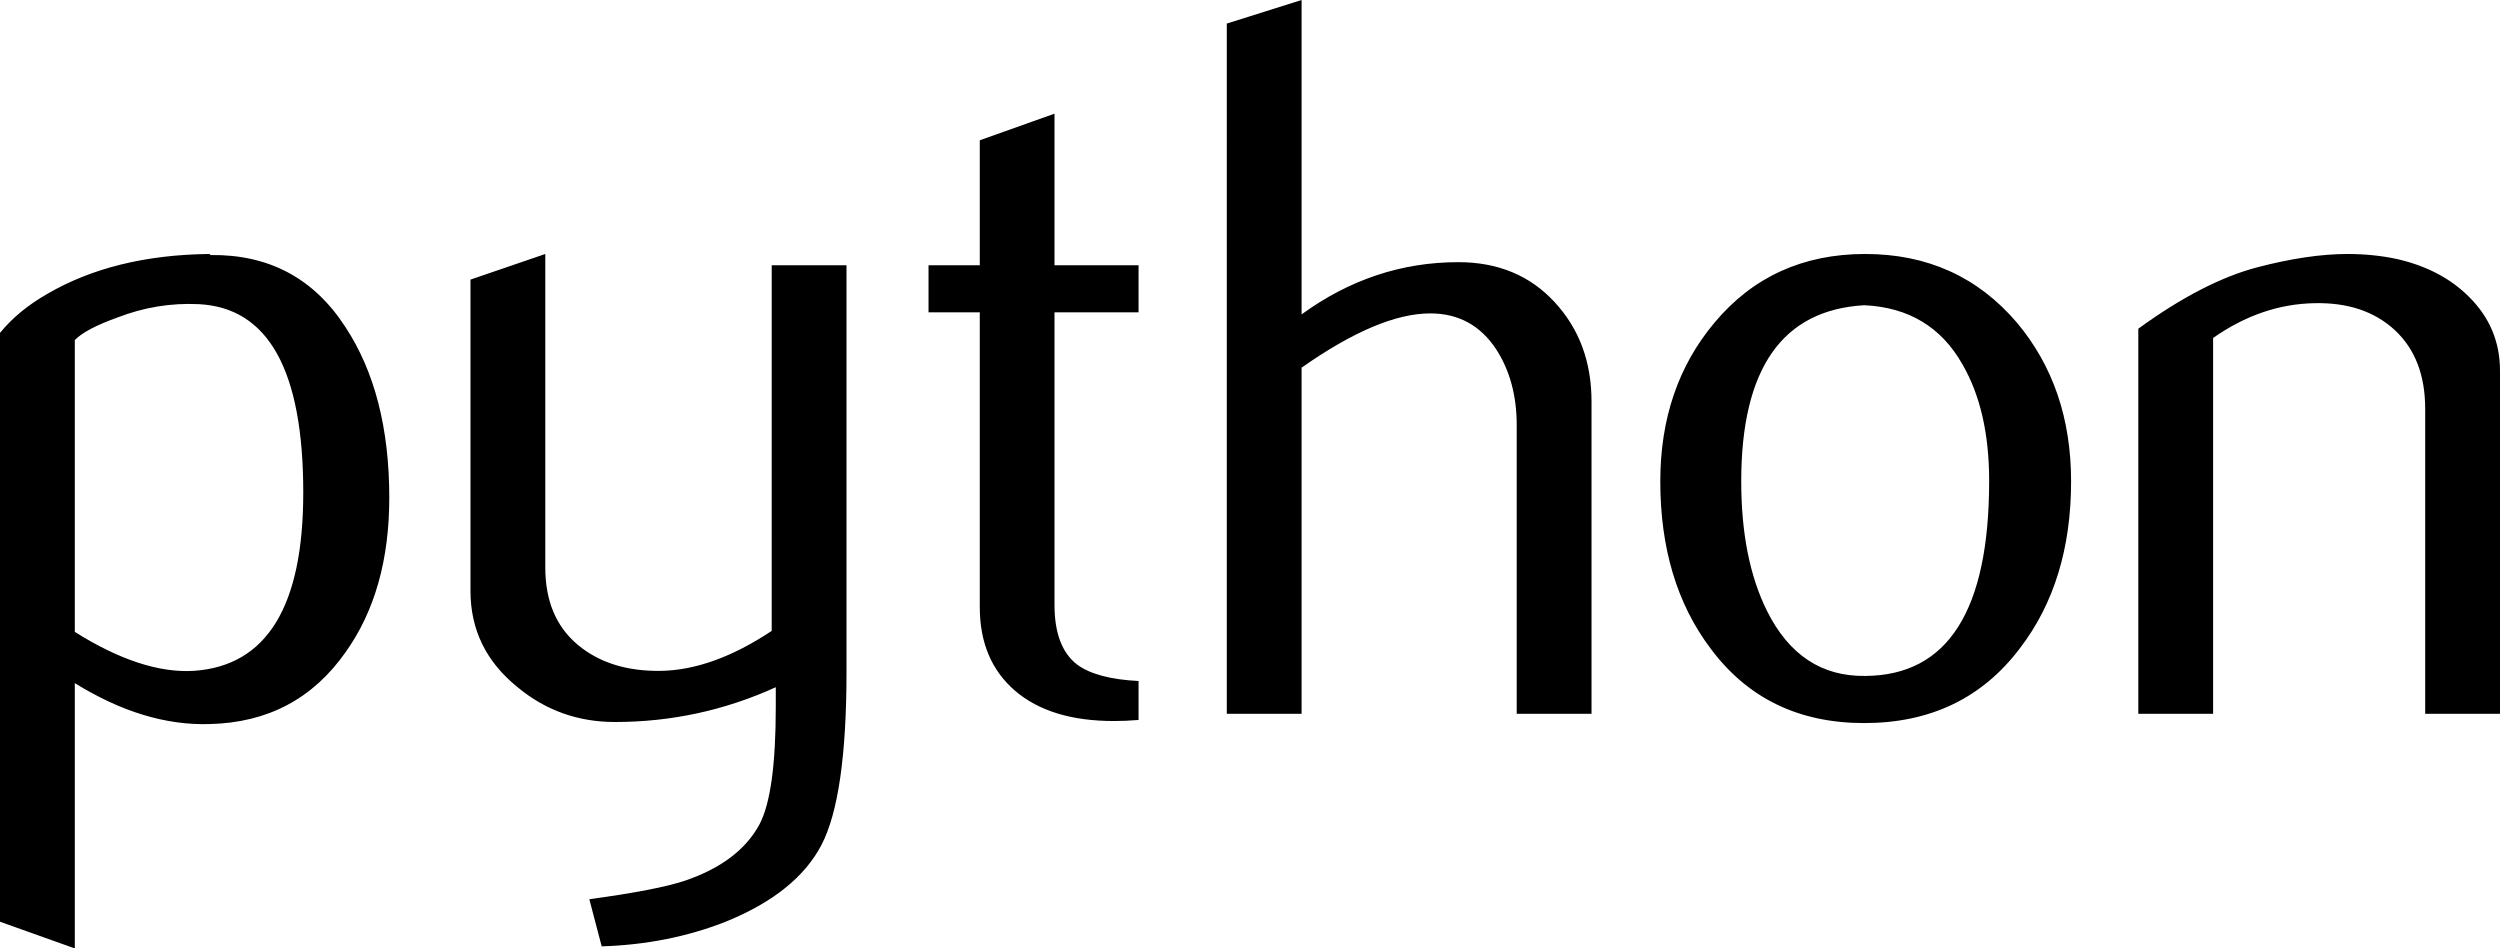 <?xml version="1.0" encoding="utf-8"?>
<!-- Generator: Adobe Illustrator 16.2.1, SVG Export Plug-In . SVG Version: 6.00 Build 0)  -->
<!DOCTYPE svg PUBLIC "-//W3C//DTD SVG 1.1//EN" "http://www.w3.org/Graphics/SVG/1.1/DTD/svg11.dtd">
<svg version="1.1" id="Layer_1" xmlns="http://www.w3.org/2000/svg" xmlns:xlink="http://www.w3.org/1999/xlink" x="0px" y="0px"
	 width="850.261px" height="322.559px" viewBox="0 0 850.261 322.559" enable-background="new 0 0 850.261 322.559"
	 xml:space="preserve">
<path d="M103.141,167.554c0-41.589-11.859-62.941-35.577-64.11c-9.437-0.445-18.652,1.059-27.617,4.539
	c-7.154,2.56-11.969,5.095-14.503,7.656v99.27c15.173,9.521,28.646,13.948,40.394,13.25
	C90.697,226.517,103.141,206.334,103.141,167.554z M132.398,169.281c0,21.13-4.954,38.669-14.92,52.614
	c-11.108,15.787-26.502,23.913-46.184,24.358c-14.838,0.474-30.121-4.174-45.85-13.92v90.225L0,313.484v-200.27
	c4.175-5.121,9.548-9.519,16.062-13.25C31.206,91.14,49.606,86.603,71.265,86.38l0.362,0.362
	c19.793-0.25,35.049,7.877,45.766,24.357C127.387,126.217,132.398,145.592,132.398,169.281z M287.9,228.495
	c0,28.34-2.838,47.963-8.517,58.877c-5.706,10.912-16.561,19.624-32.598,26.112c-13,5.121-27.061,7.906-42.147,8.378l-4.204-16.033
	c15.34-2.086,26.14-4.176,32.404-6.265c12.333-4.175,20.795-10.576,25.442-19.148c3.731-6.99,5.567-20.325,5.567-40.062v-6.627
	c-17.399,7.908-35.632,11.832-54.7,11.832c-12.528,0-23.579-3.924-33.102-11.832c-10.687-8.602-16.031-19.513-16.031-32.734V95.094
	l25.442-8.713v106.593c0,11.384,3.676,20.151,11.022,26.305c7.352,6.152,16.871,9.104,28.536,8.88
	c11.664-0.251,24.162-4.762,37.444-13.585V90.221h25.44v138.273H287.9z M387.227,244.864c-3.034,0.25-5.816,0.36-8.378,0.36
	c-14.392,0-25.608-3.423-33.628-10.299c-7.989-6.877-11.995-16.368-11.995-28.479V106.228h-17.43V90.221h17.43v-42.51l25.414-9.048
	v51.556h28.589v16.008H358.64v99.521c0,9.55,2.561,16.314,7.681,20.269c4.401,3.255,11.388,5.121,20.907,5.595L387.227,244.864
	L387.227,244.864z M541.282,242.775h-25.441v-98.214c0-9.993-2.34-18.596-6.988-25.776c-5.375-8.131-12.834-12.194-22.408-12.194
	c-11.663,0-26.251,6.152-43.767,18.455v117.729h-25.44V8.016L442.678,0v106.926c16.263-11.833,34.021-17.762,53.312-17.762
	c13.477,0,24.39,4.538,32.741,13.586c8.377,9.045,12.553,20.32,12.553,33.797L541.282,242.775L541.282,242.775z M676.52,163.547
	c0-15.979-3.032-29.174-9.073-39.612c-7.183-12.723-18.347-19.433-33.435-20.127c-27.894,1.615-41.811,21.601-41.811,59.906
	c0,17.567,2.896,32.237,8.74,44.015c7.461,15.005,18.649,22.41,33.569,22.157C662.521,229.664,676.52,207.56,676.52,163.547z
	 M704.387,163.713c0,22.745-5.816,41.678-17.425,56.789c-12.778,16.926-30.429,25.418-52.949,25.418
	c-22.327,0-39.727-8.489-52.277-25.418c-11.384-15.111-17.064-34.044-17.064-56.789c0-21.379,6.148-39.36,18.456-54.005
	c12.999-15.535,30.091-23.328,51.221-23.328c21.131,0,38.336,7.792,51.586,23.328C698.234,124.352,704.387,142.336,704.387,163.713z
	 M850.259,242.775h-25.444v-103.78c0-11.385-3.425-20.264-10.271-26.669c-6.847-6.376-15.979-9.464-27.363-9.215
	c-12.084,0.223-23.58,4.178-34.492,11.832v127.833h-25.443v-130.98c14.644-10.66,28.116-17.621,40.422-20.875
	c11.605-3.033,21.852-4.538,30.676-4.538c6.041,0,11.719,0.584,17.064,1.755c9.995,2.31,18.122,6.596,24.387,12.888
	c6.988,6.959,10.468,15.31,10.468,25.083v116.667H850.259z"/>
</svg>
